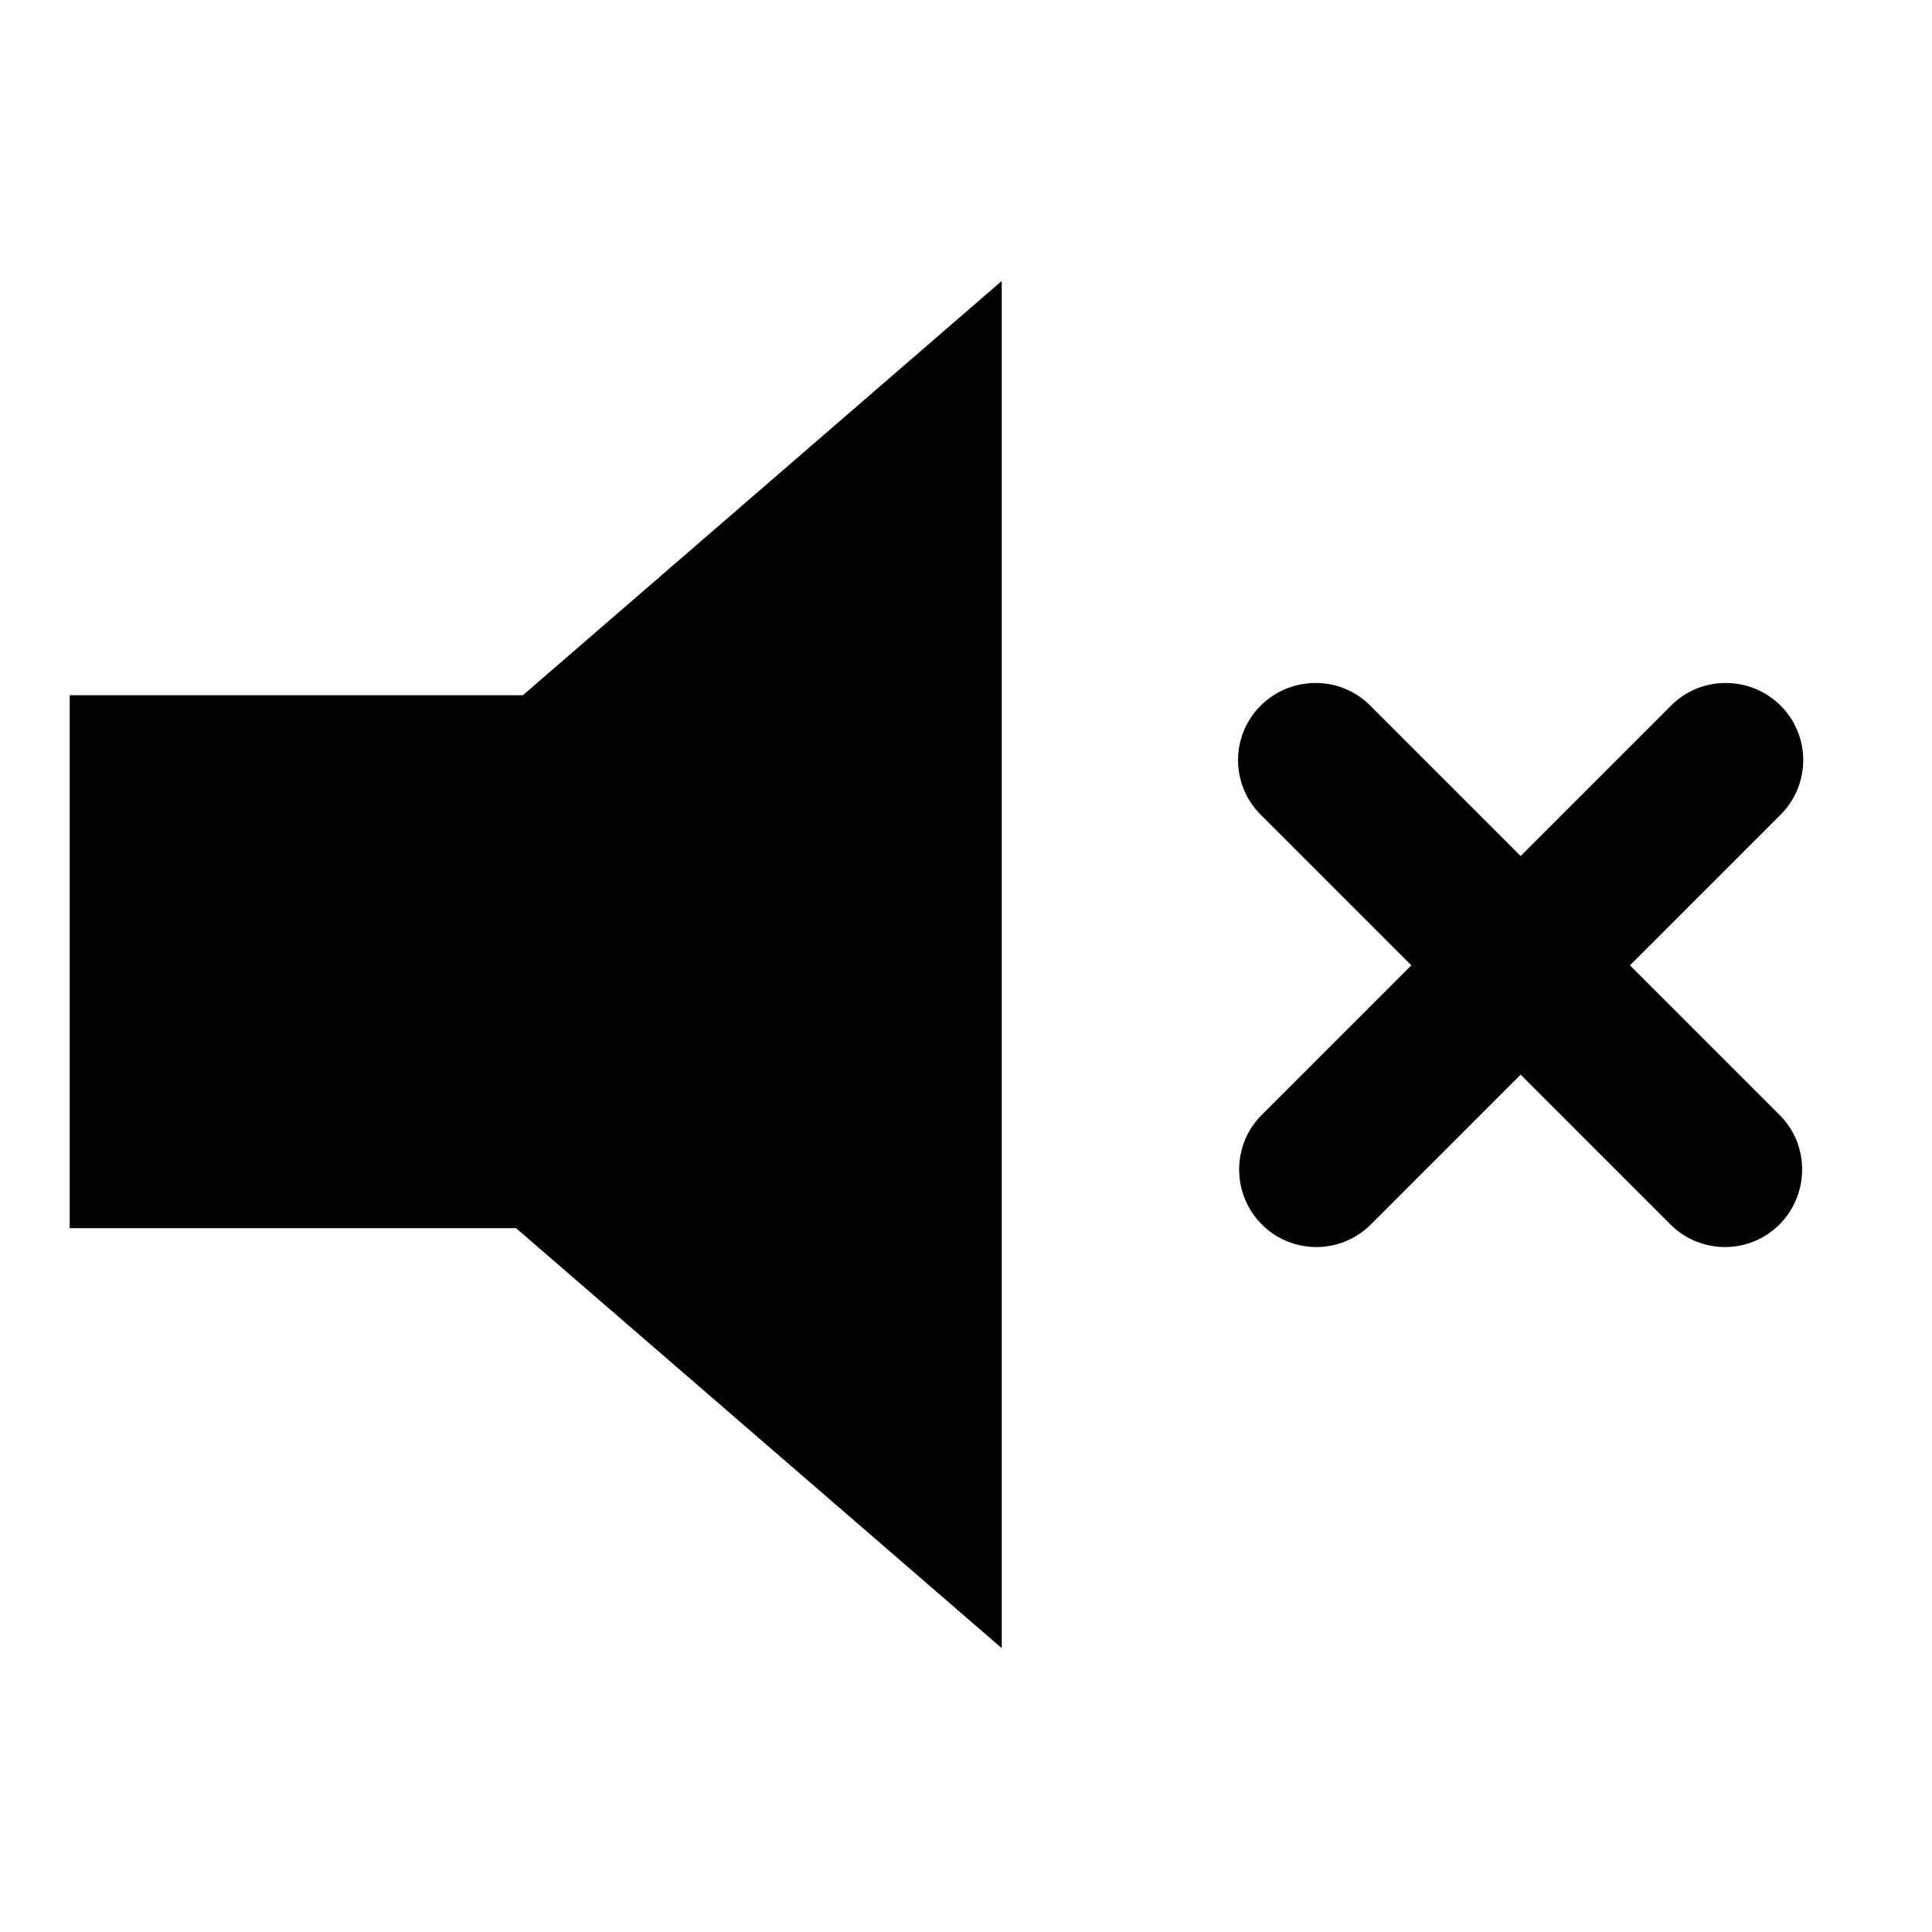 <?xml version="1.0" encoding="UTF-8" standalone="no"?>
<!DOCTYPE svg PUBLIC "-//W3C//DTD SVG 1.1//EN" "http://www.w3.org/Graphics/SVG/1.1/DTD/svg11.dtd">
<svg width="100%" height="100%" viewBox="0 0 12 12" version="1.1" xmlns="http://www.w3.org/2000/svg" xmlns:xlink="http://www.w3.org/1999/xlink" xml:space="preserve" style="fill-rule:evenodd;clip-rule:evenodd;stroke-linejoin:round;stroke-miterlimit:1.414;">
    <path d="M6.222,1.745L3.248,4.318L0.433,4.318L0.433,7.628L3.205,7.628L6.222,10.237L6.222,1.745L6.222,1.745Z"/>
    <g transform="matrix(1.16,1.16,-2.749,2.749,4.362,-9.723)">
        <path d="M10.353,1.935C10.353,1.867 10.222,1.811 10.061,1.811L7.867,1.811C7.706,1.811 7.575,1.867 7.575,1.935C7.575,2.003 7.706,2.058 7.867,2.058L10.061,2.058C10.222,2.058 10.353,2.003 10.353,1.935Z"/>
    </g>
    <g transform="matrix(-1.16,1.16,2.749,2.749,14.528,-9.723)">
        <path d="M10.353,1.935C10.353,1.867 10.222,1.811 10.061,1.811L7.867,1.811C7.706,1.811 7.575,1.867 7.575,1.935C7.575,2.003 7.706,2.058 7.867,2.058L10.061,2.058C10.222,2.058 10.353,2.003 10.353,1.935Z"/>
    </g>
</svg>

